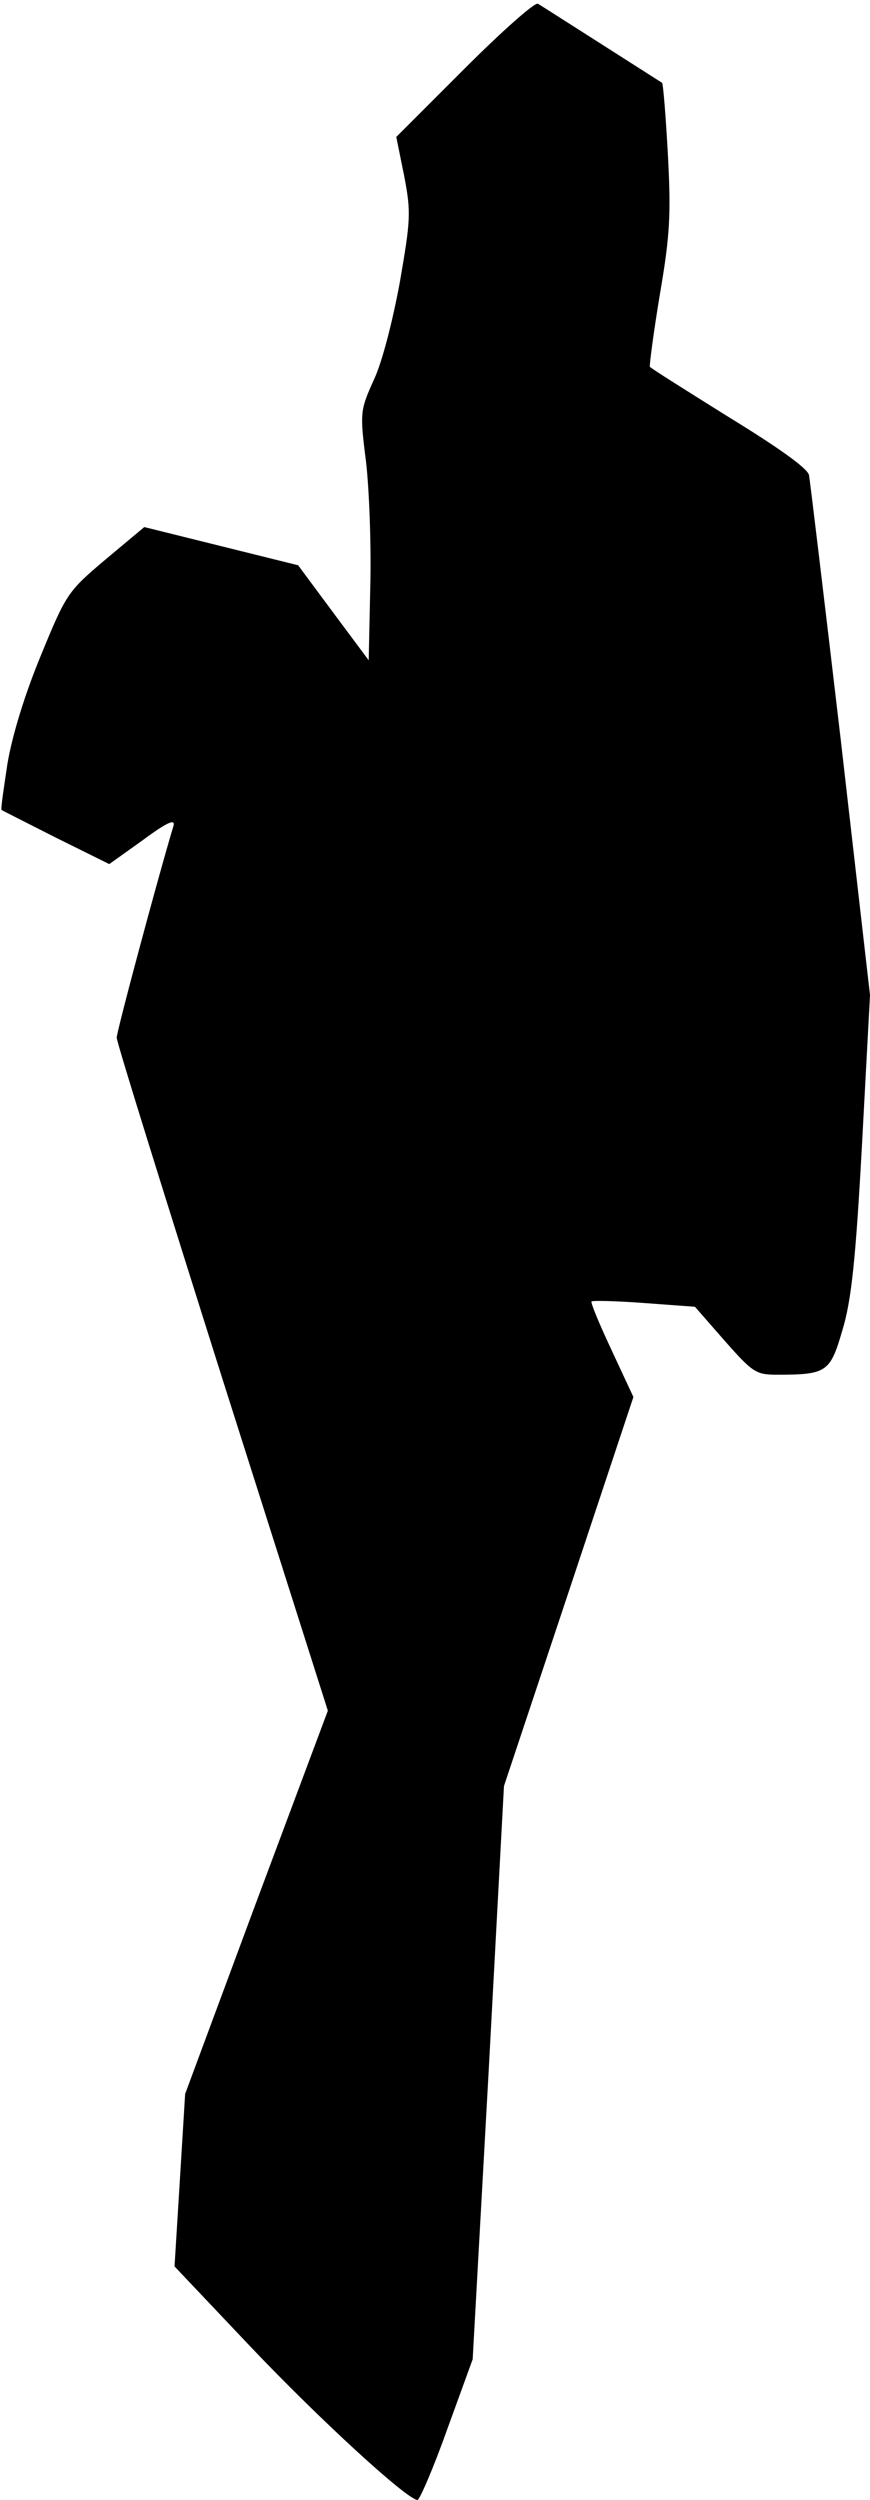 <?xml version="1.0" standalone="no"?>
<!DOCTYPE svg PUBLIC "-//W3C//DTD SVG 20010904//EN"
 "http://www.w3.org/TR/2001/REC-SVG-20010904/DTD/svg10.dtd">
<svg version="1.0" xmlns="http://www.w3.org/2000/svg"
 width="164pt" height="471pt" viewBox="0 0 164 471"
 preserveAspectRatio="xMidYMid meet">
<g transform="translate(0,471) scale(0.1,-0.1)"
fill="#000000" stroke="none">
<path fill="#000000" stroke="none" d="M875 4580 l-128 -128 15 -74 c13 -68
12 -82 -8 -198 -13 -71 -33 -151 -49 -185 -26 -58 -27 -61 -15 -155 6 -52 10
-158 8 -235 l-3 -139 -67 90 -66 89 -145 36 -145 36 -73 -61 c-71 -60 -74 -64
-122 -181 -31 -75 -54 -151 -63 -204 -7 -47 -13 -86 -11 -87 1 -1 47 -24 102
-52 l101 -50 63 45 c46 34 62 41 58 27 -30 -100 -107 -387 -107 -399 0 -9 90
-297 199 -642 l199 -626 -135 -361 -134 -361 -10 -163 -10 -162 143 -151 c132
-139 296 -289 315 -289 4 0 30 60 56 133 l48 132 30 540 29 540 122 366 122
367 -41 88 c-23 49 -40 90 -38 92 2 2 47 1 100 -3 l95 -7 56 -64 c53 -60 59
-64 99 -64 94 0 100 5 123 84 17 56 25 132 37 351 l15 280 -55 480 c-31 264
-58 489 -60 500 -3 13 -58 52 -151 109 -80 50 -147 92 -149 95 -1 3 7 65 19
137 19 111 21 150 15 263 -4 73 -9 134 -11 135 -8 5 -224 143 -234 149 -6 3
-68 -52 -139 -123z"/>
</g>
</svg>
